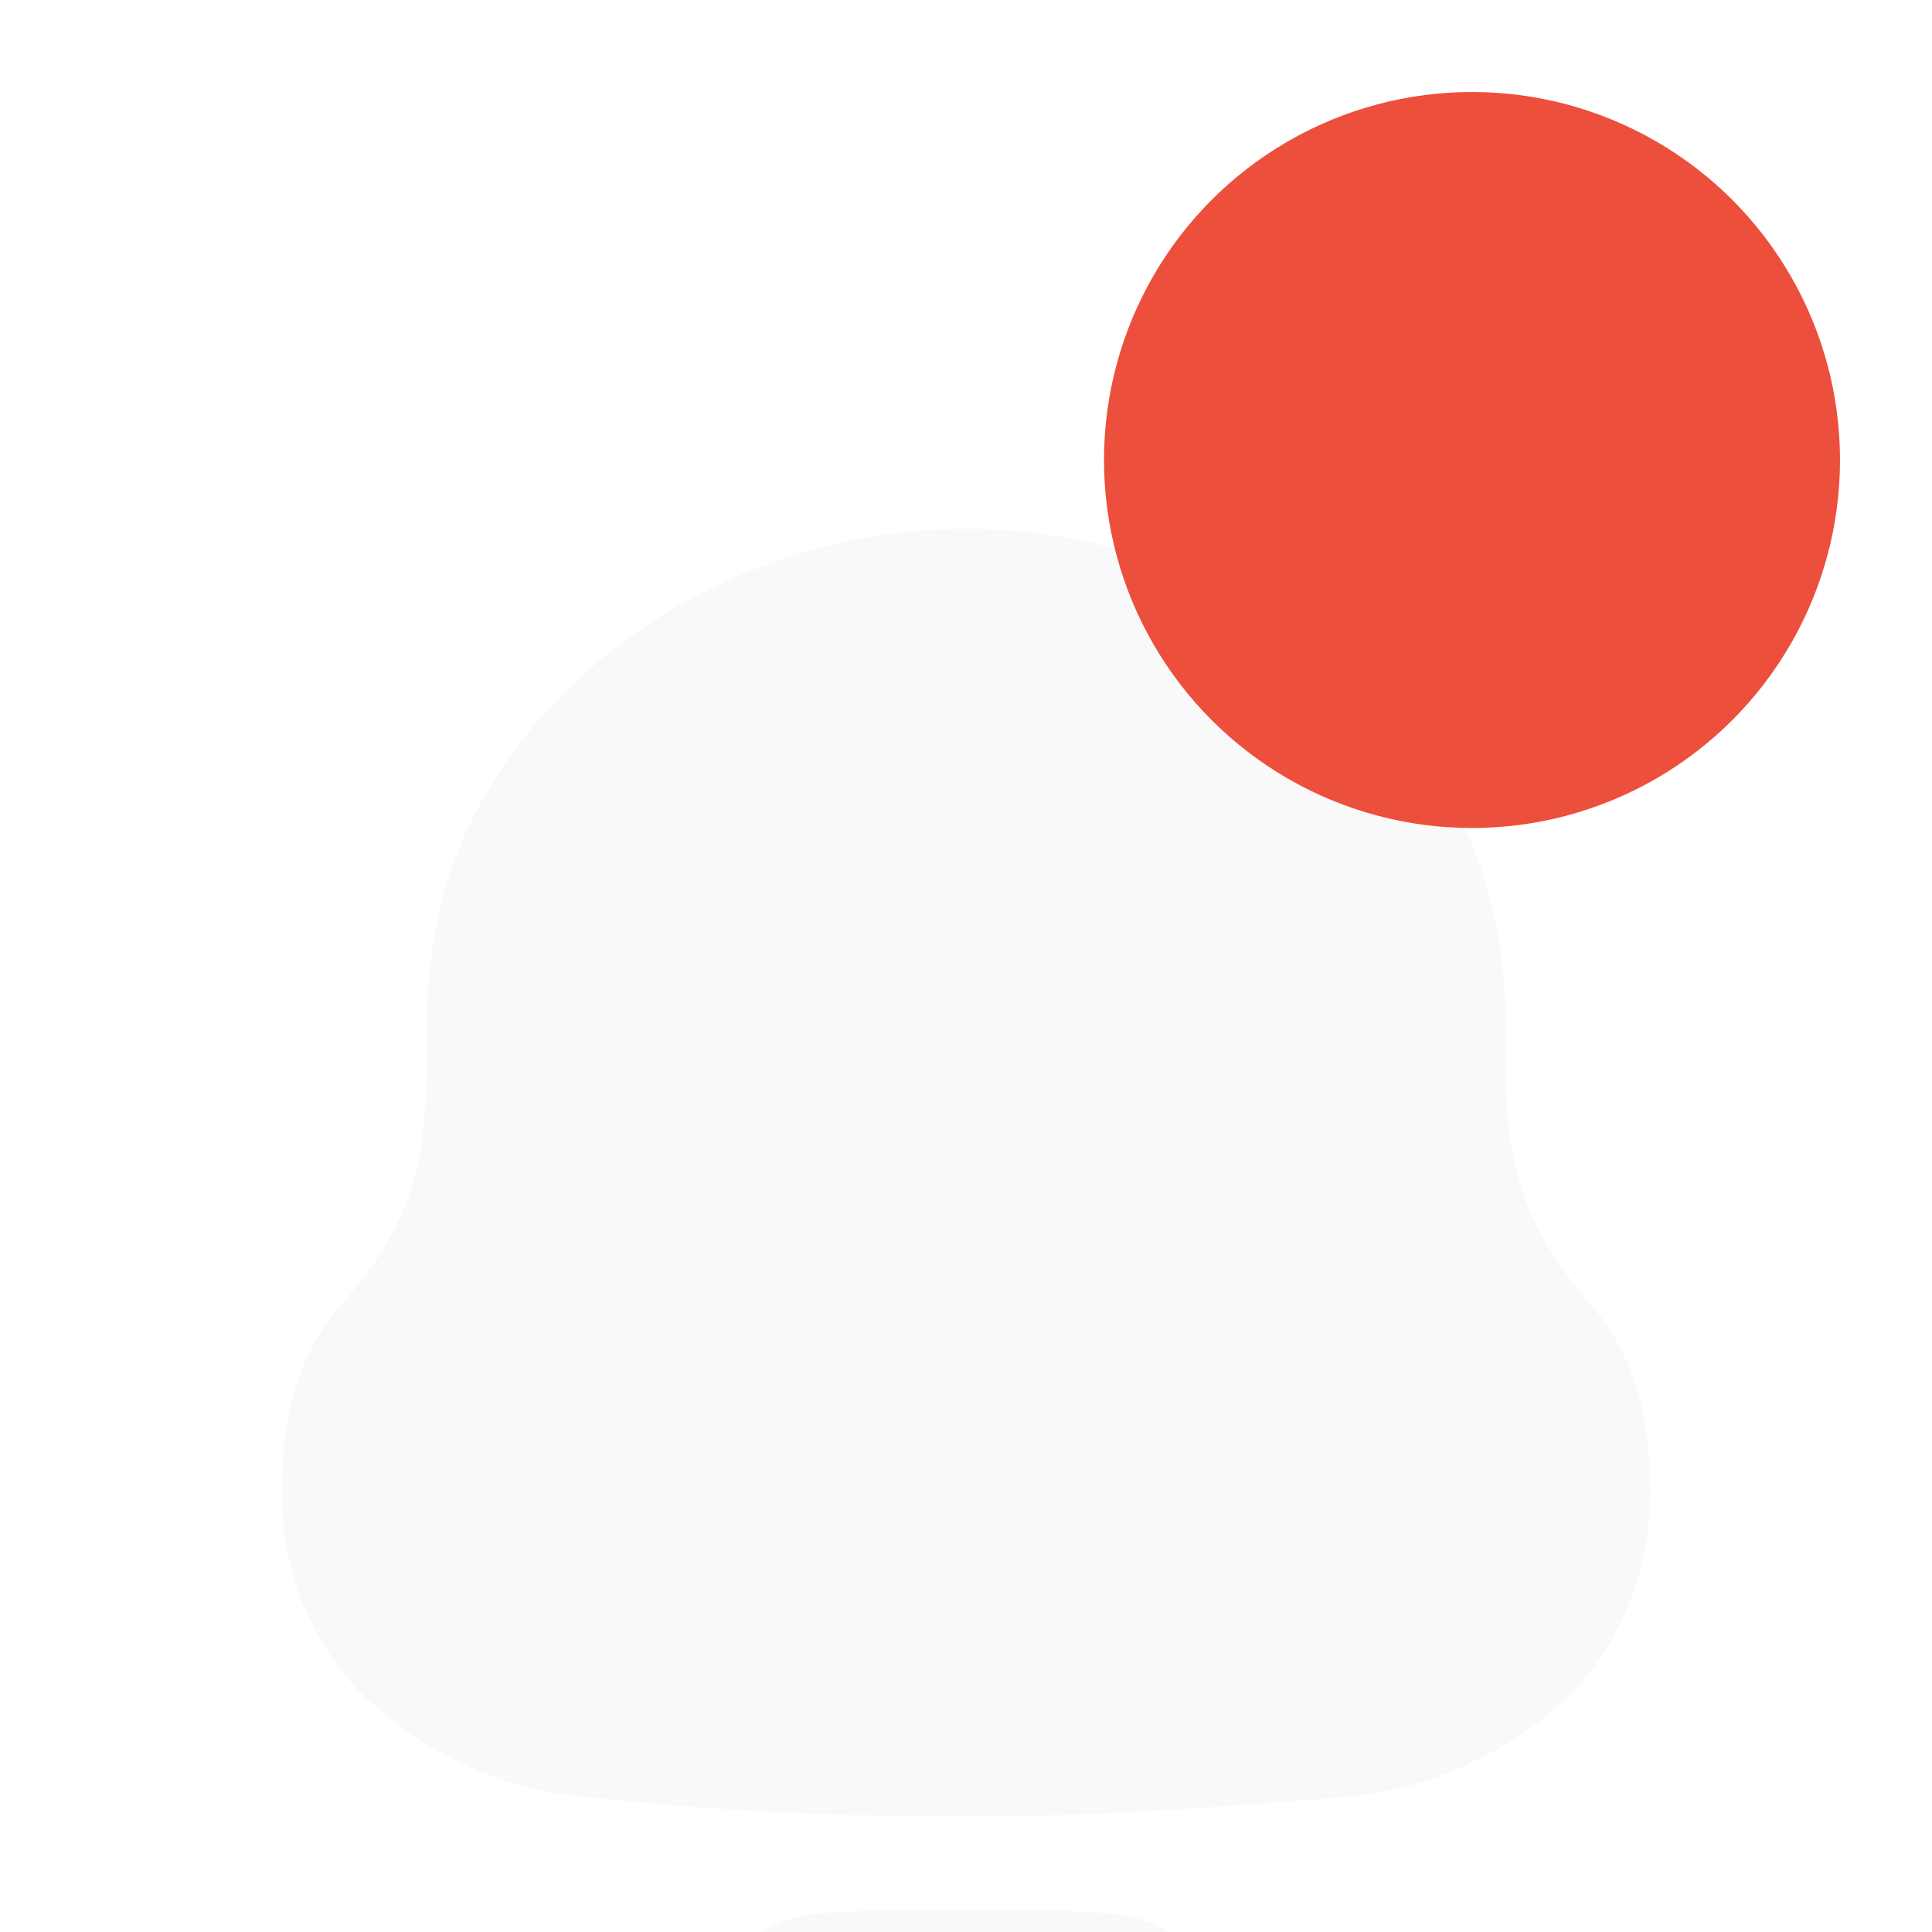 <svg width="21" height="21" viewBox="0 0 21 21" fill="none" xmlns="http://www.w3.org/2000/svg">
<g clip-path="url(#clip0_1_116)">
<g filter="url(#filter0_d_1_116)">
<path d="M8.718 16.824C9.155 16.732 11.821 16.732 12.258 16.824C12.632 16.911 13.036 17.113 13.036 17.553C13.015 17.973 12.768 18.345 12.428 18.581C11.988 18.924 11.47 19.142 10.929 19.221C10.63 19.259 10.336 19.26 10.047 19.221C9.506 19.142 8.988 18.924 8.548 18.58C8.207 18.345 7.961 17.973 7.939 17.553C7.939 17.113 8.344 16.911 8.718 16.824ZM10.54 1.75C12.36 1.75 14.219 2.614 15.323 4.047C16.04 4.969 16.369 5.891 16.369 7.324V7.697C16.369 8.796 16.659 9.443 17.298 10.19C17.783 10.74 17.938 11.446 17.938 12.211C17.938 12.976 17.686 13.703 17.183 14.292C16.523 14.999 15.594 15.45 14.645 15.529C13.27 15.646 11.894 15.745 10.5 15.745C9.106 15.745 7.731 15.685 6.356 15.529C5.406 15.45 4.477 14.999 3.818 14.292C3.315 13.703 3.062 12.976 3.062 12.211C3.062 11.446 3.218 10.74 3.702 10.19C4.361 9.443 4.632 8.796 4.632 7.697V7.324C4.632 5.852 4.999 4.89 5.755 3.948C6.878 2.574 8.679 1.75 10.461 1.75H10.54Z" fill="#F9F9FA"/>
</g>
<circle cx="16" cy="5" r="4" fill="#EC4F3C"/>
</g>
<defs>
<filter id="filter0_d_1_116" x="-0.938" y="1.75" width="22.875" height="25.5" filterUnits="userSpaceOnUse" color-interpolation-filters="sRGB">
<feFlood flood-opacity="0" result="BackgroundImageFix"/>
<feColorMatrix in="SourceAlpha" type="matrix" values="0 0 0 0 0 0 0 0 0 0 0 0 0 0 0 0 0 0 127 0" result="hardAlpha"/>
<feOffset dy="4"/>
<feGaussianBlur stdDeviation="2"/>
<feComposite in2="hardAlpha" operator="out"/>
<feColorMatrix type="matrix" values="0 0 0 0 0 0 0 0 0 0 0 0 0 0 0 0 0 0 0.25 0"/>
<feBlend mode="normal" in2="BackgroundImageFix" result="effect1_dropShadow_1_116"/>
<feBlend mode="normal" in="SourceGraphic" in2="effect1_dropShadow_1_116" result="shape"/>
</filter>
<clipPath id="clip0_1_116">
<rect width="21" height="21" fill="white"/>
</clipPath>
</defs>
</svg>
